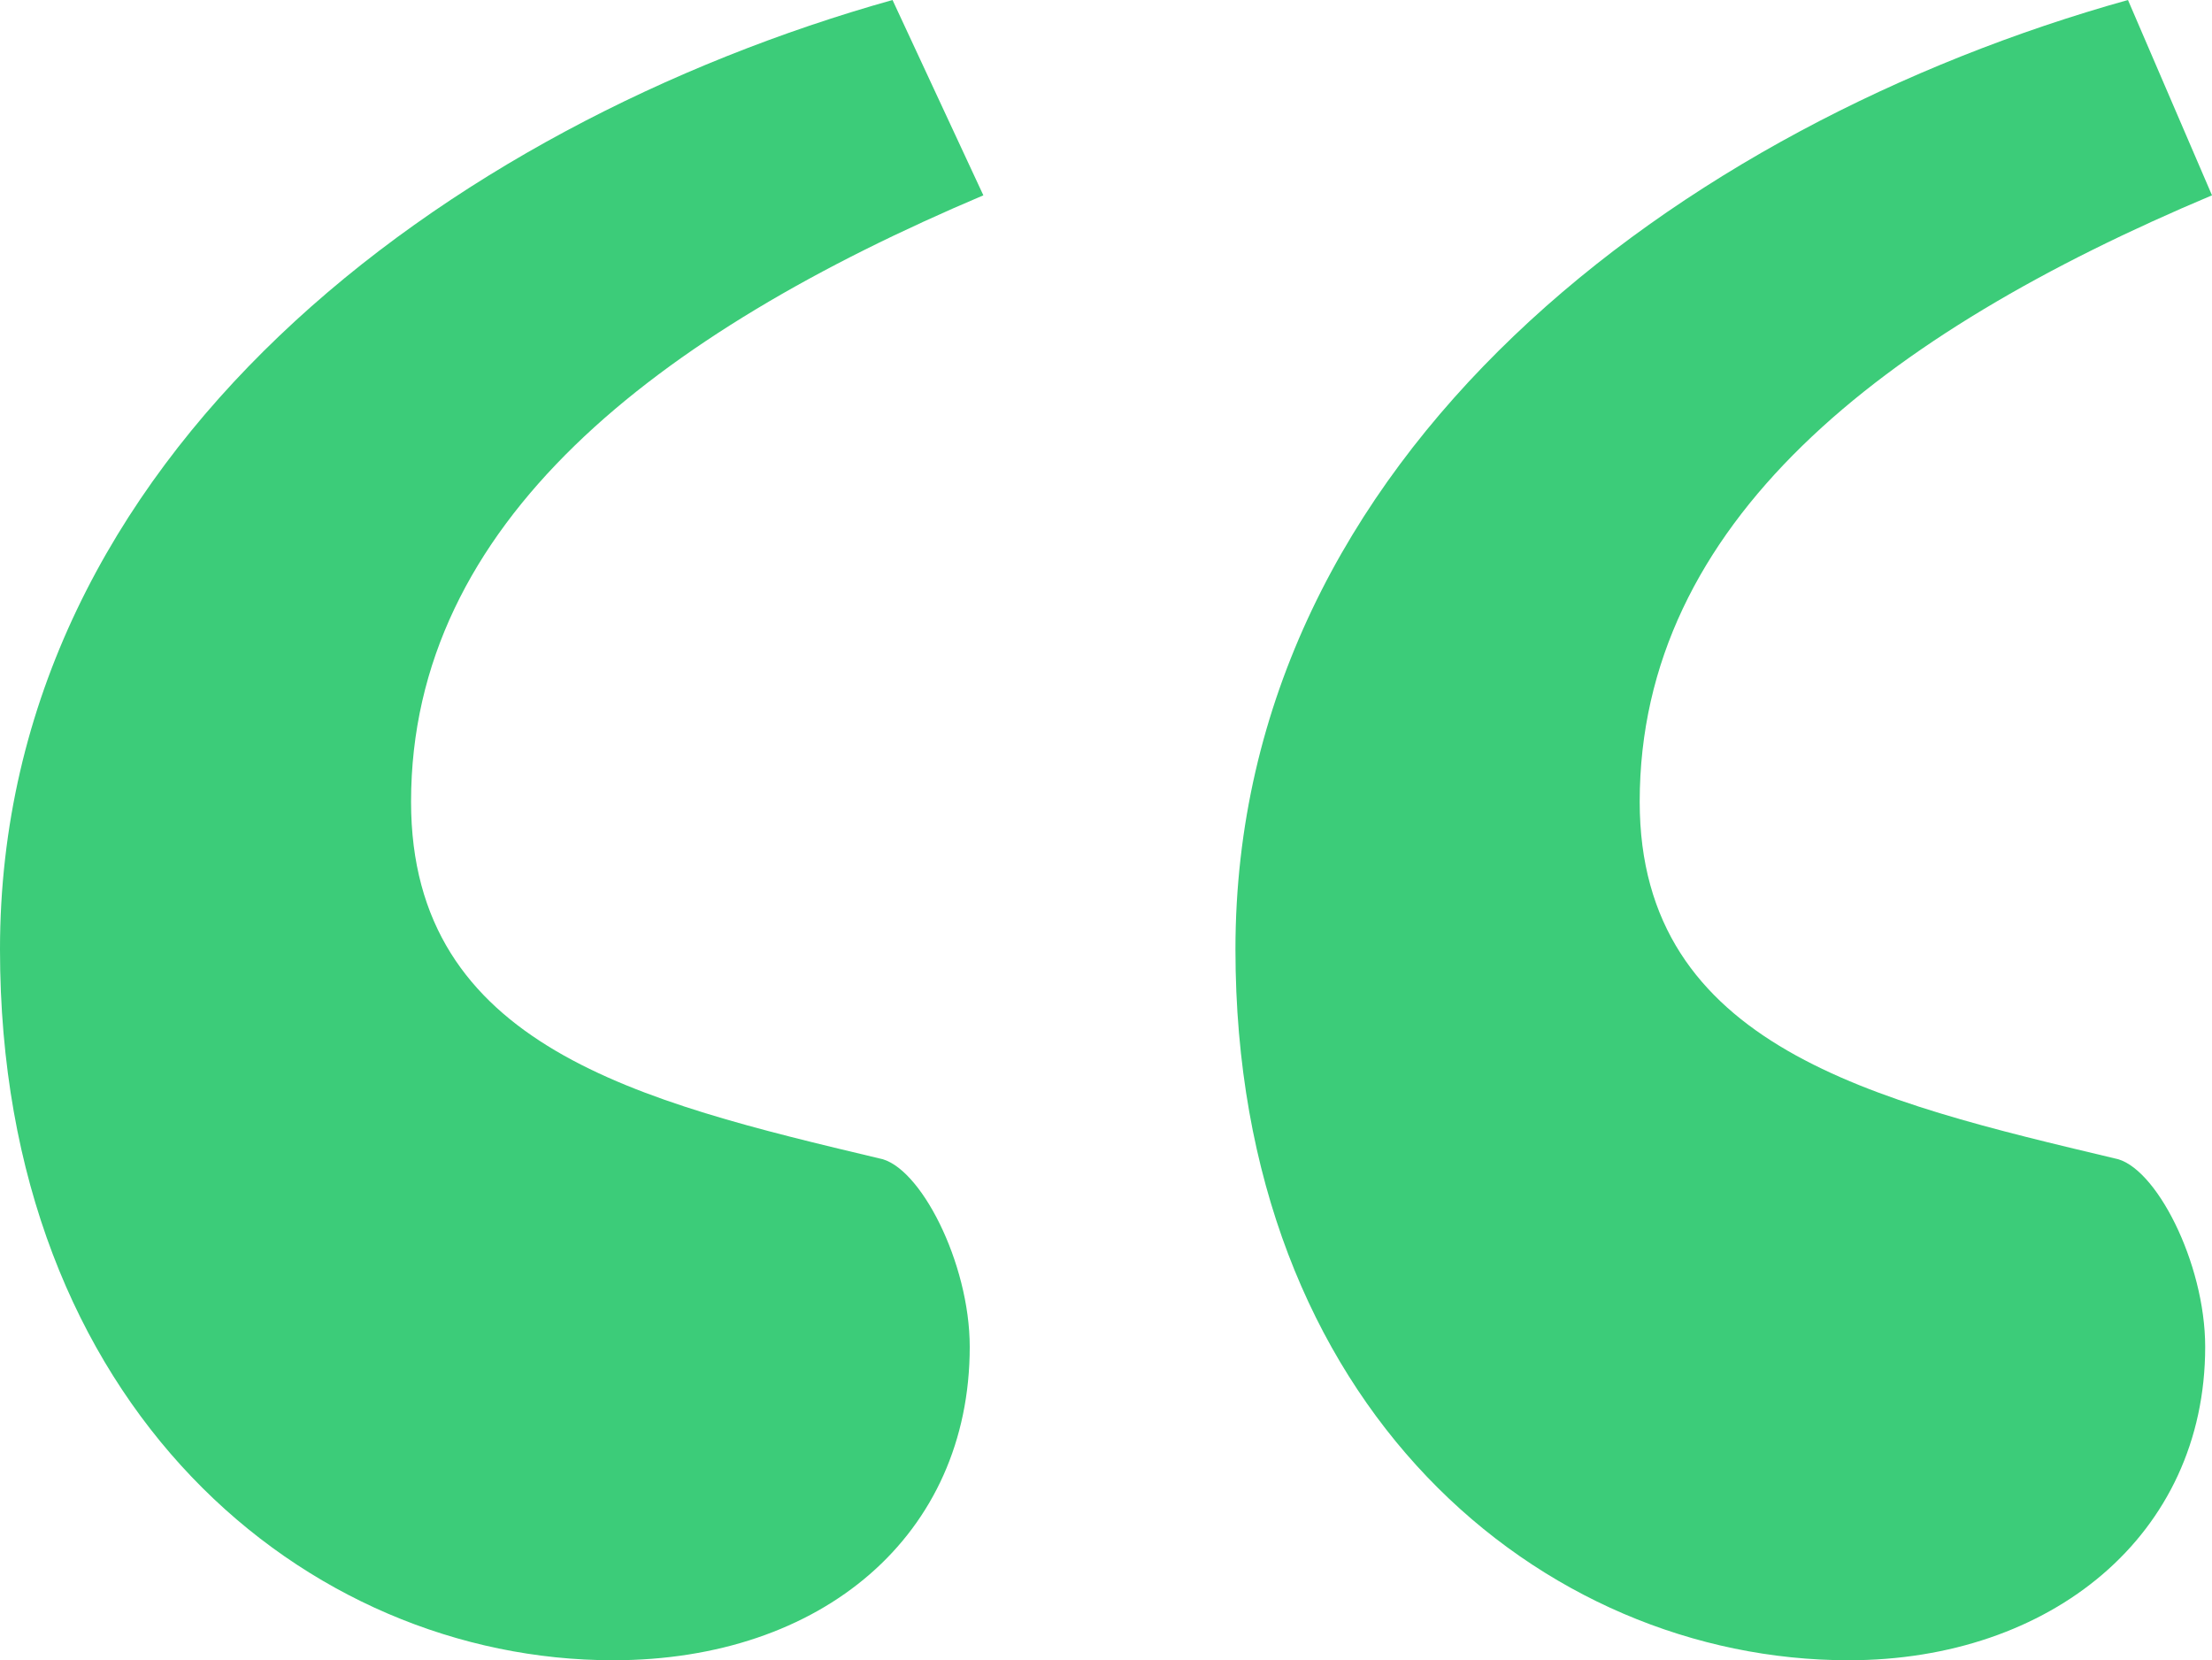 <?xml version="1.0" encoding="utf-8"?>
<!-- Generator: Adobe Illustrator 24.1.1, SVG Export Plug-In . SVG Version: 6.00 Build 0)  -->
<svg version="1.1" id="Layer_1" xmlns="http://www.w3.org/2000/svg" xmlns:xlink="http://www.w3.org/1999/xlink" x="0px" y="0px"
	 viewBox="0 0 97.4 73.1" style="enable-background:new 0 0 97.4 73.1;" xml:space="preserve">
<style type="text/css">
	.st0{fill:#3CCC79;}
</style>
<g>
	<path class="st0" d="M43.3,8.6C28.9,14.7,18.1,23,18.1,35.3c0,10.8,10.1,13.2,20.6,15.7c1.8,0.3,4,4.6,4,8.3
		c0,8.3-6.5,13.8-15.7,13.8c-13.5,0-27-11.1-27-31.3C0,20,19.7,5.5,39.3,0L43.3,8.6z M97.4,8.6C82.9,14.7,72.2,23,72.2,35.3
		c0,10.8,10.4,13.2,20.9,15.7c1.8,0.3,4,4.6,4,8.3c0,8.3-6.8,13.8-15.7,13.8c-13.5,0-27-11.1-27-31.3C54.4,20,74,5.5,93.7,0
		L97.4,8.6z"/>
</g>
</svg>
